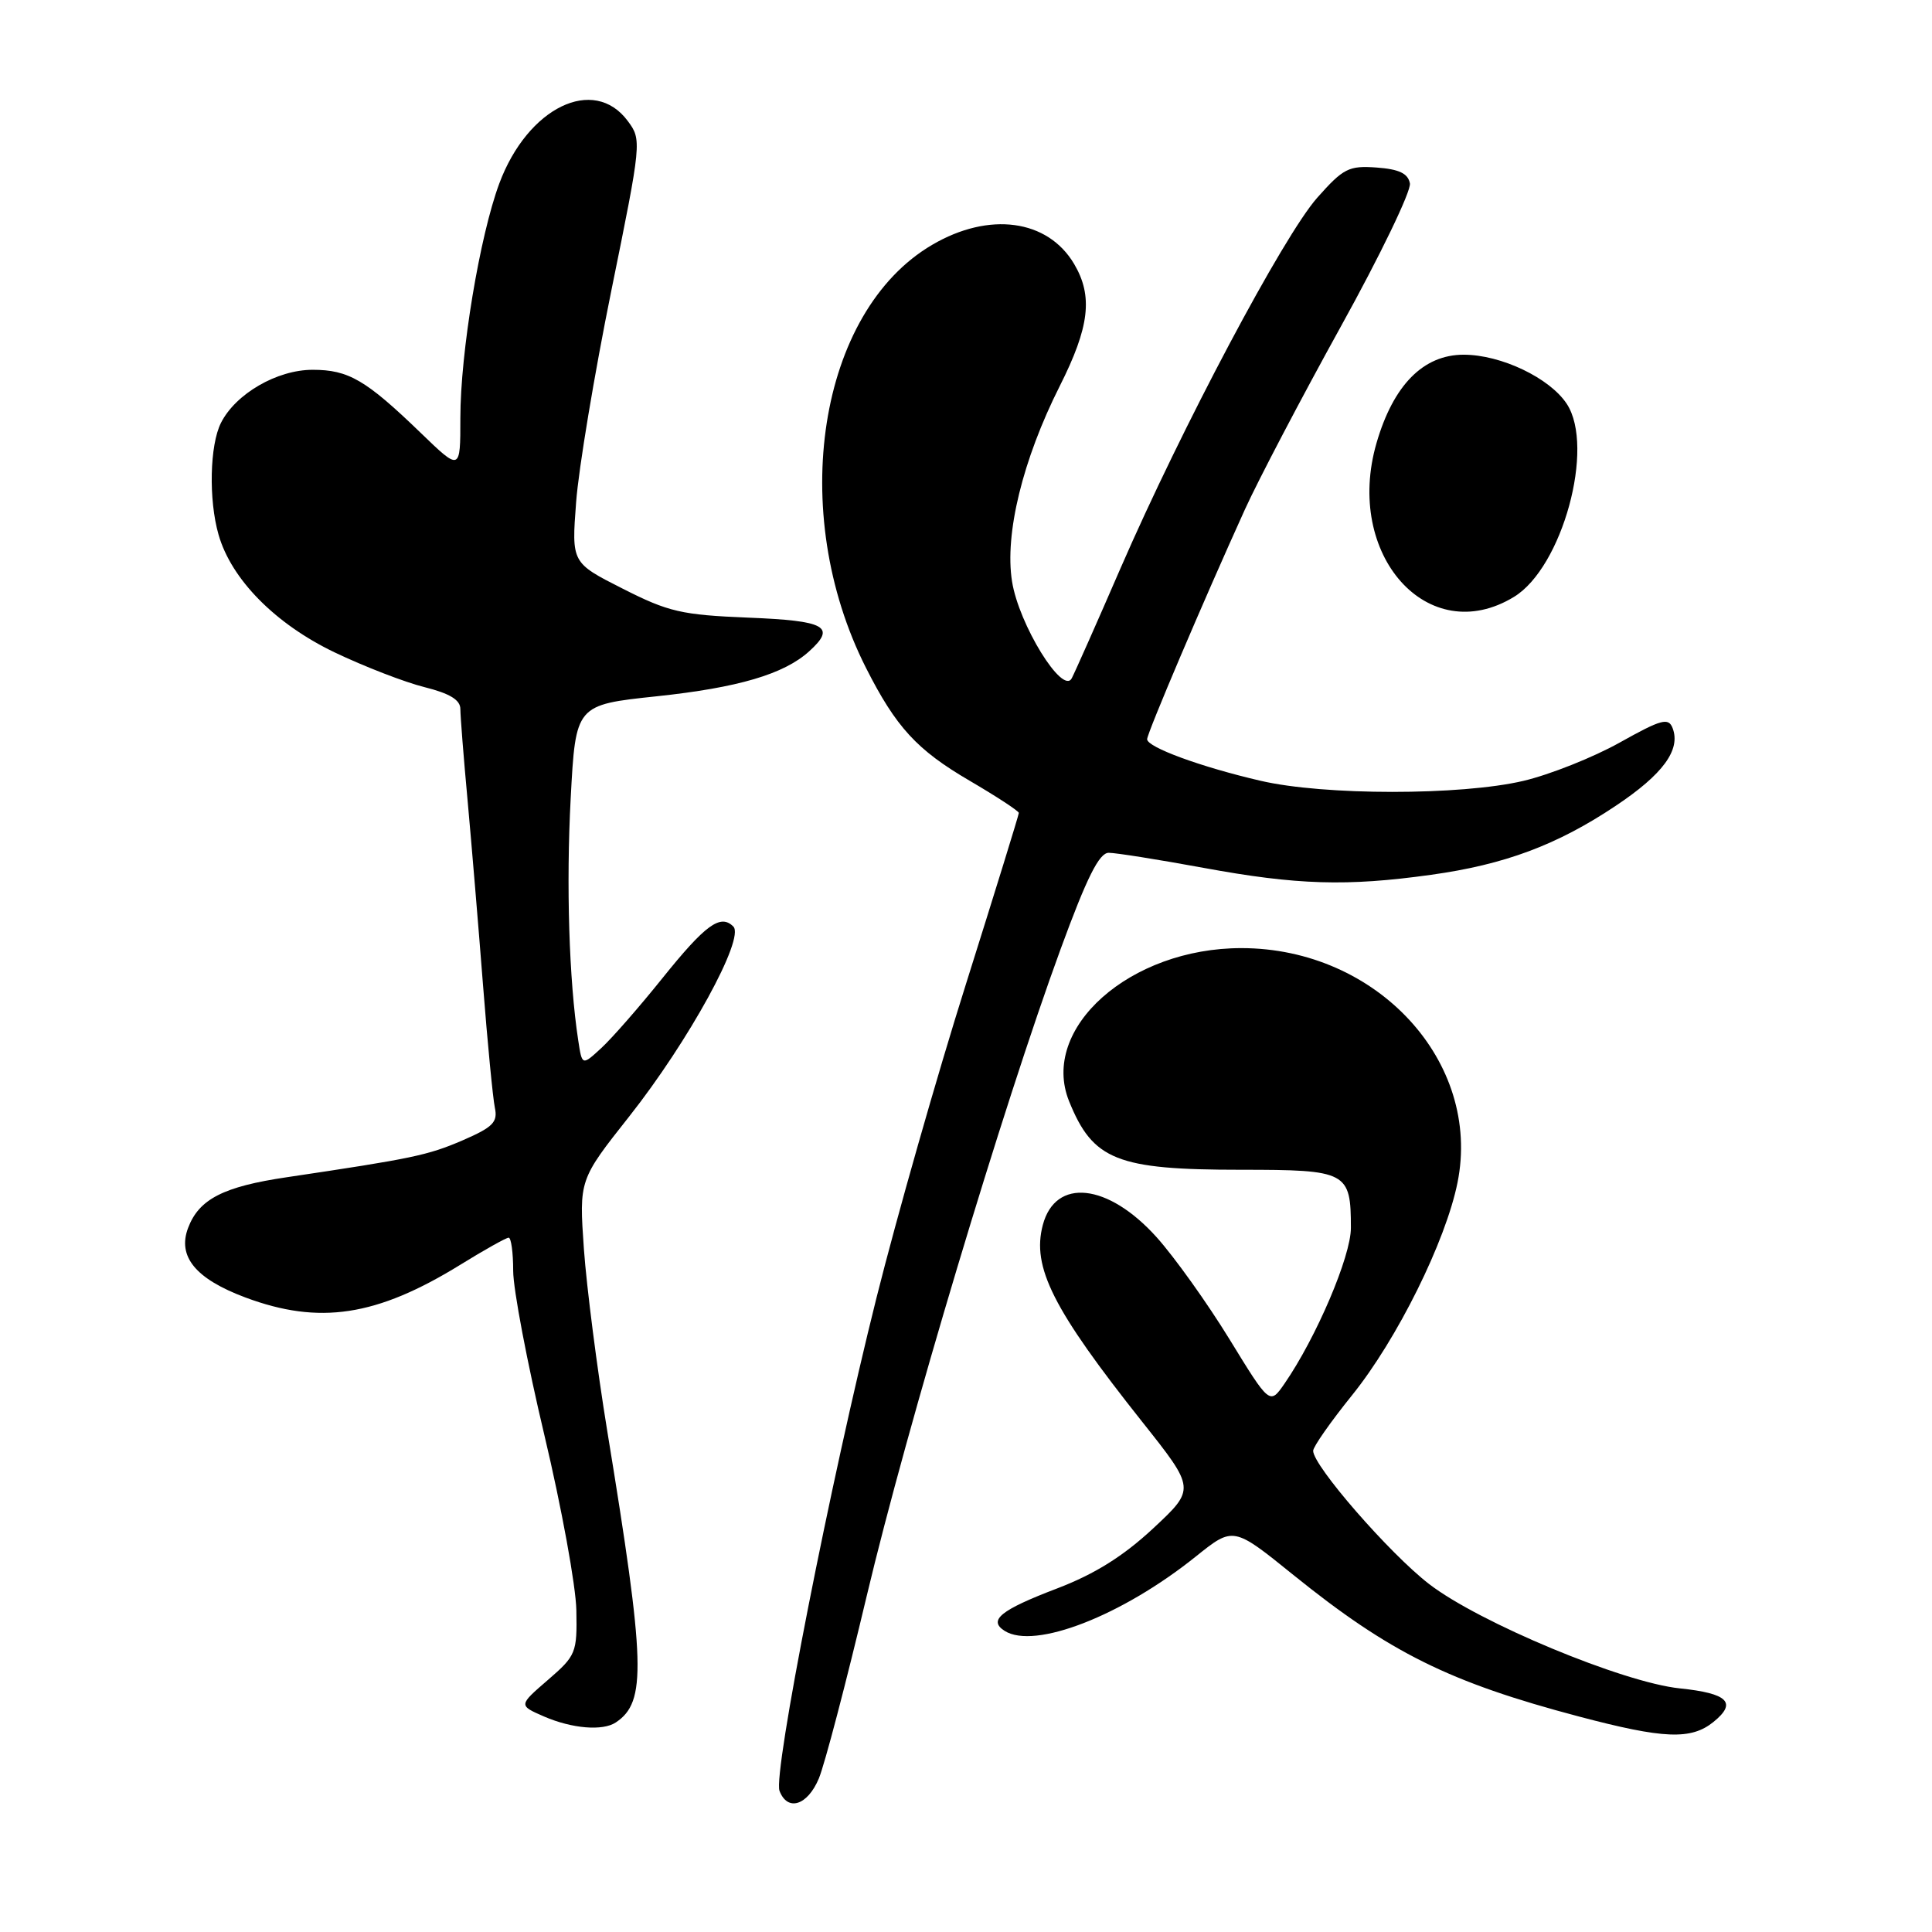 <?xml version="1.0" encoding="UTF-8" standalone="no"?>
<!DOCTYPE svg PUBLIC "-//W3C//DTD SVG 1.1//EN" "http://www.w3.org/Graphics/SVG/1.1/DTD/svg11.dtd" >
<svg xmlns="http://www.w3.org/2000/svg" xmlns:xlink="http://www.w3.org/1999/xlink" version="1.1" viewBox="0 0 256 256">
 <g >
 <path fill="currentColor"
d=" M 108.50 235.66 C 109.27 233.82 112.13 222.91 114.86 211.41 C 120.17 189.06 132.88 146.65 140.54 125.75 C 144.02 116.25 145.65 113.00 146.91 113.00 C 147.85 113.00 153.51 113.90 159.50 115.00 C 171.83 117.27 178.48 117.47 189.59 115.92 C 199.36 114.57 206.32 111.97 214.07 106.79 C 220.36 102.60 222.73 99.35 221.63 96.48 C 221.08 95.05 220.15 95.30 214.61 98.40 C 211.10 100.36 205.37 102.64 201.86 103.47 C 193.58 105.42 175.41 105.42 167.00 103.45 C 159.11 101.62 152.00 99.01 152.00 97.95 C 152.00 97.15 159.46 79.61 164.96 67.50 C 166.71 63.65 172.42 52.76 177.65 43.30 C 182.89 33.84 187.01 25.29 186.82 24.30 C 186.57 22.98 185.39 22.42 182.42 22.20 C 178.72 21.93 178.00 22.30 174.54 26.20 C 170.06 31.26 156.59 56.64 148.46 75.33 C 145.32 82.58 142.41 89.12 142.01 89.88 C 140.80 92.15 134.99 82.72 134.10 77.04 C 133.10 70.76 135.51 60.91 140.42 51.16 C 144.37 43.32 144.85 39.25 142.33 34.98 C 138.83 29.06 131.07 28.01 123.52 32.44 C 108.43 41.28 104.28 67.81 114.75 88.50 C 118.73 96.36 121.48 99.36 128.48 103.45 C 132.07 105.55 135.00 107.47 135.00 107.72 C 135.00 107.97 131.85 118.15 128.01 130.34 C 124.16 142.53 118.82 161.28 116.13 172.00 C 110.03 196.37 102.42 235.05 103.29 237.30 C 104.35 240.08 107.00 239.24 108.50 235.66 Z  M 227.05 228.16 C 230.20 225.61 228.97 224.38 222.59 223.72 C 215.08 222.95 195.98 215.00 189.36 209.89 C 184.11 205.84 174.00 194.22 174.00 192.24 C 174.00 191.70 176.32 188.39 179.15 184.88 C 185.12 177.48 191.57 164.47 193.13 156.69 C 196.35 140.69 182.47 125.64 164.50 125.63 C 149.73 125.62 137.76 136.25 141.66 145.92 C 144.81 153.73 148.00 155.00 164.43 155.00 C 178.51 155.00 179.00 155.26 179.00 162.71 C 179.00 166.48 174.42 177.22 170.21 183.33 C 168.25 186.16 168.25 186.16 162.91 177.45 C 159.97 172.66 155.63 166.58 153.26 163.94 C 146.81 156.77 139.85 156.02 138.18 162.31 C 136.69 167.90 139.51 173.48 151.35 188.40 C 158.41 197.29 158.41 197.29 152.79 202.53 C 148.83 206.21 145.06 208.57 140.09 210.47 C 132.56 213.34 130.90 214.69 133.12 216.10 C 137.09 218.61 148.67 214.10 158.46 206.24 C 163.42 202.26 163.42 202.26 171.38 208.69 C 184.13 218.98 192.05 222.91 209.23 227.45 C 220.46 230.42 224.08 230.57 227.05 228.16 Z  M 81.60 228.23 C 85.68 225.51 85.53 220.54 80.46 189.59 C 79.12 181.39 77.73 170.55 77.37 165.51 C 76.73 156.34 76.73 156.34 83.38 147.93 C 91.23 137.99 98.73 124.33 97.17 122.77 C 95.46 121.06 93.47 122.52 87.72 129.68 C 84.71 133.43 81.10 137.56 79.69 138.86 C 77.13 141.22 77.13 141.22 76.62 137.86 C 75.40 129.91 75.01 117.25 75.62 105.76 C 76.28 93.40 76.28 93.40 87.03 92.26 C 97.80 91.12 103.88 89.33 107.21 86.31 C 110.84 83.03 109.43 82.25 99.14 81.84 C 90.30 81.48 88.58 81.08 82.51 78.00 C 75.73 74.57 75.73 74.57 76.34 66.53 C 76.67 62.11 78.77 49.51 81.00 38.53 C 85.02 18.78 85.04 18.53 83.18 16.03 C 78.68 9.97 69.92 14.22 66.16 24.31 C 63.57 31.27 61.00 46.73 61.00 55.39 C 61.00 62.43 61.00 62.43 55.75 57.36 C 48.48 50.34 46.18 49.00 41.43 49.00 C 36.71 49.00 31.23 52.17 29.28 56.03 C 27.79 58.98 27.63 66.22 28.96 70.85 C 30.65 76.77 36.48 82.67 44.31 86.43 C 48.26 88.32 53.64 90.40 56.25 91.05 C 59.60 91.89 61.00 92.74 61.00 93.95 C 61.00 94.88 61.43 100.34 61.96 106.08 C 62.48 111.81 63.40 122.80 64.00 130.50 C 64.60 138.20 65.31 145.52 65.57 146.77 C 65.98 148.70 65.32 149.36 61.28 151.11 C 56.68 153.09 54.61 153.52 38.00 155.99 C 29.60 157.23 26.37 158.89 24.93 162.69 C 23.48 166.49 25.91 169.45 32.51 171.92 C 42.31 175.58 49.90 174.43 60.99 167.59 C 64.19 165.61 67.07 164.00 67.40 164.00 C 67.73 164.00 68.00 165.98 68.00 168.40 C 68.00 170.82 69.86 180.61 72.13 190.15 C 74.40 199.69 76.31 210.14 76.37 213.37 C 76.48 219.01 76.33 219.38 72.59 222.61 C 68.70 225.97 68.70 225.97 72.10 227.45 C 75.81 229.05 79.87 229.39 81.60 228.23 Z  M 200.61 79.09 C 207.02 75.19 211.37 59.27 207.61 53.52 C 205.35 50.08 198.90 47.00 193.94 47.00 C 188.60 47.00 184.63 51.02 182.40 58.69 C 178.09 73.53 189.24 86.03 200.61 79.09 Z "/>
</g>
</svg>
